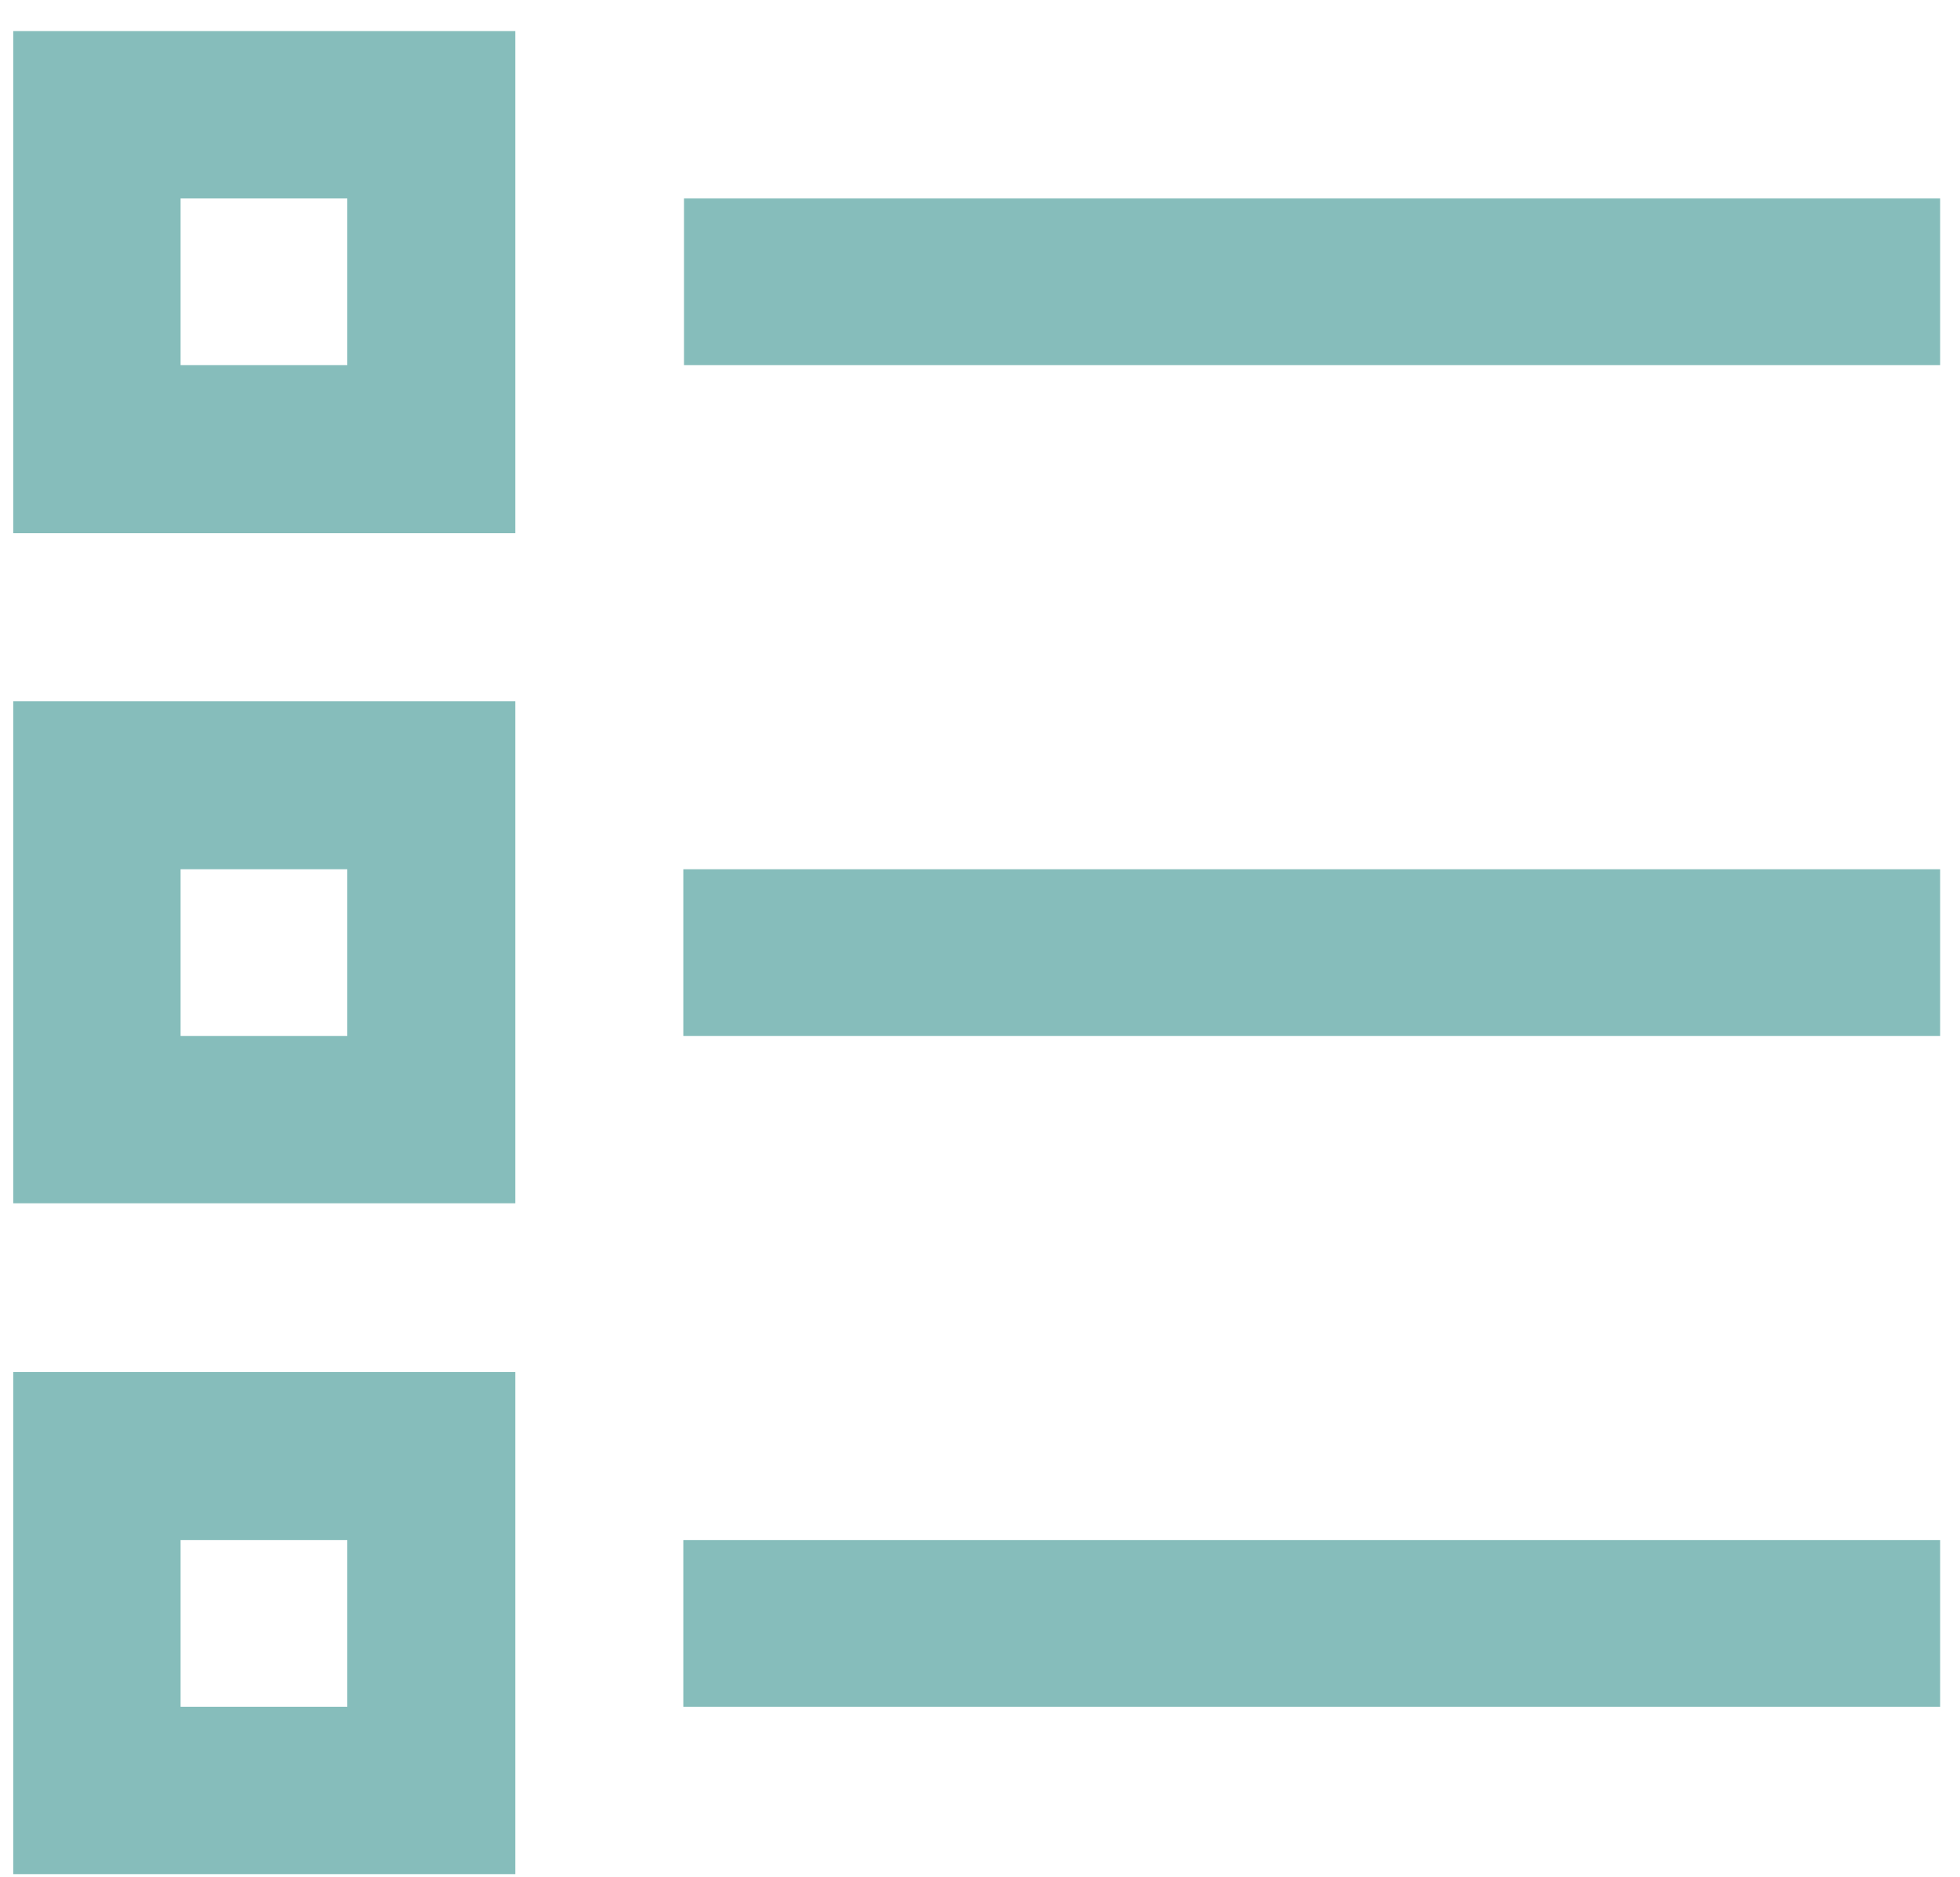 <?xml version="1.0" encoding="utf-8"?>
<!-- Generator: Adobe Illustrator 21.0.2, SVG Export Plug-In . SVG Version: 6.00 Build 0)  -->
<svg version="1.1" id="Layer_1" xmlns="http://www.w3.org/2000/svg" xmlns:xlink="http://www.w3.org/1999/xlink" x="0px" y="0px"
	 viewBox="0 0 296.3 283.7" style="enable-background:new 0 0 296.3 283.7;" xml:space="preserve">
<style type="text/css">
	.st0{fill:#86BDBB;}
</style>
<g>
	<path class="st0" d="M77.9,80.6c-25.3,0-50.6,0-75.9,0C2,55.3,2,30,2,4.7c25.2,0,50.5,0,75.9,0C77.9,29.9,77.9,55.2,77.9,80.6z
		 M27.3,30c0,8.5,0,16.9,0,25.2c8.5,0,16.8,0,25.2,0c0-8.4,0-16.8,0-25.2C44.1,30,35.8,30,27.3,30z"/>
	<path class="st0" d="M2,181.9c0-25.3,0-50.6,0-75.9c25.3,0,50.5,0,75.9,0c0,25.2,0,50.5,0,75.9C52.6,181.9,27.3,181.9,2,181.9z
		 M27.3,156.6c8.5,0,16.9,0,25.2,0c0-8.5,0-16.8,0-25.2c-8.4,0-16.8,0-25.2,0C27.3,139.8,27.3,148.1,27.3,156.6z"/>
	<path class="st0" d="M2,283.3c0-25.3,0-50.6,0-75.9c25.3,0,50.5,0,75.9,0c0,25.2,0,50.5,0,75.9C52.6,283.3,27.3,283.3,2,283.3z
		 M27.3,232.8c0,8.5,0,16.8,0,25.2c8.5,0,16.8,0,25.2,0c0-8.4,0-16.8,0-25.2C44.1,232.8,35.8,232.8,27.3,232.8z"/>
	<path class="st0" d="M103.4,55.2c0-8.4,0-16.8,0-25.2c63.3,0,126.6,0,189.9,0c0,8.4,0,16.7,0,25.2C230,55.2,166.7,55.2,103.4,55.2z
		"/>
	<path class="st0" d="M293.3,131.4c0,8.4,0,16.8,0,25.2c-63.3,0-126.6,0-190,0c0-8.4,0-16.7,0-25.2
		C166.6,131.4,229.9,131.4,293.3,131.4z"/>
	<path class="st0" d="M293.3,232.8c0,8.4,0,16.8,0,25.2c-63.3,0-126.6,0-190,0c0-8.4,0-16.8,0-25.2
		C166.6,232.8,229.9,232.8,293.3,232.8z"/>
</g>
</svg>

